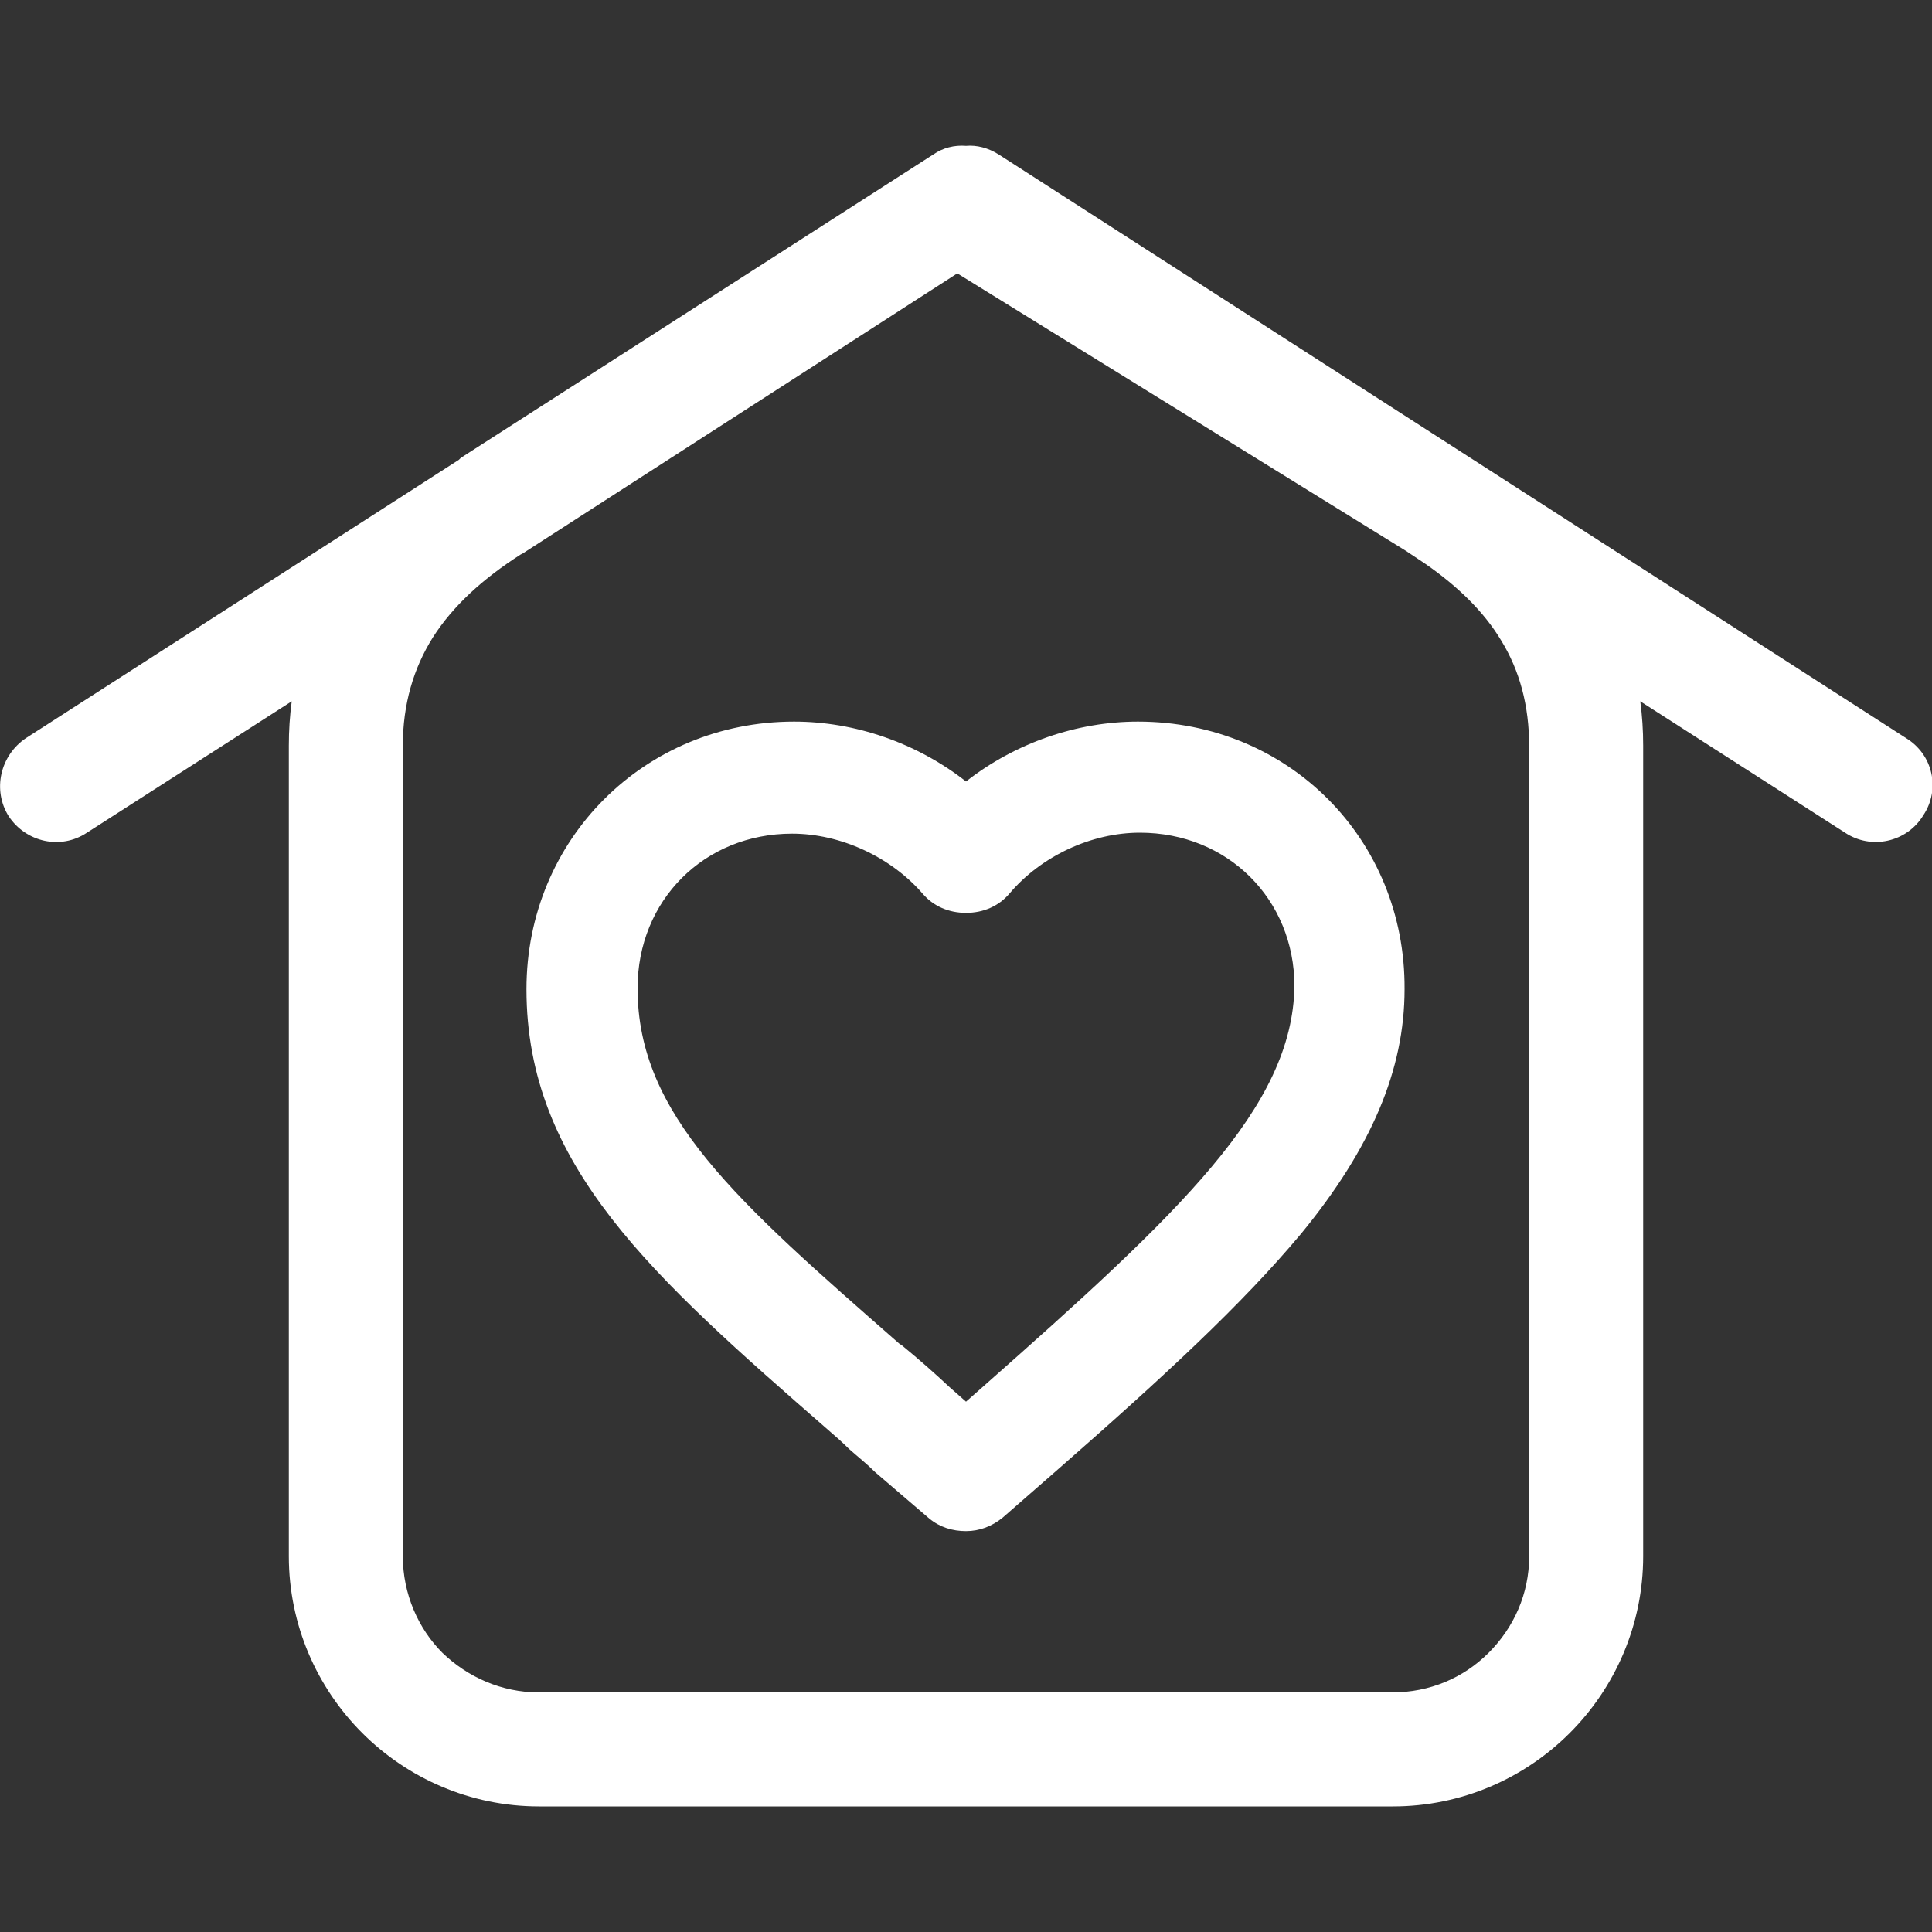 <svg id="Warstwa_1" xmlns="http://www.w3.org/2000/svg" viewBox="0 0 200 200"><rect x="0" y="0" width="200" height="200" fill="#333333" stroke="none"/><path fill="#fff" class="st0" d="M197.3 76.4L103.4 16c-1.1-.7-2.3-1-3.4-.9-1.2-.1-2.4.2-3.4.9L47.7 47.4l-.2.2L2.7 76.4C0 78.2-.8 81.8.9 84.5 2.7 87.2 6.3 88 9 86.2l21.2-13.6c-.2 1.5-.3 3-.3 4.6v83.9c0 7.1 2.9 13.6 7.6 18.3 4.7 4.7 11.2 7.6 18.3 7.6h88.4c7.1 0 13.6-2.9 18.3-7.6 4.7-4.7 7.6-11.2 7.6-18.3V77.2c0-1.6-.1-3.1-.3-4.6L191 86.2c2.7 1.8 6.4 1 8.1-1.8 1.8-2.7 1-6.3-1.8-8zm-39 84.7c0 3.9-1.6 7.4-4.2 10-2.6 2.6-6.1 4.1-10 4.1H55.8c-3.9 0-7.4-1.6-10-4.1-2.5-2.5-4.1-6.1-4.1-10V77.2c0-4.3 1.1-8 3.1-11.2 2.1-3.3 5.2-6.1 9.1-8.6l.2-.1 45-29L145.5 57l2.1 1.4c3.3 2.3 6 4.9 7.8 7.9 1.9 3.1 2.9 6.7 2.9 11v83.8z"/><path fill="#fff" class="st0" d="M117.8 74.7c-6.3 0-12.7 2.2-17.8 6.2-5.1-4-11.5-6.2-17.8-6.2-15.5 0-27.7 12.2-27.7 27.7 0 18.3 13.1 29.8 31.2 45.6.7.6 1.5 1.3 2.2 2 .9.8 1.8 1.5 2.7 2.4l5.6 4.8c1.1.9 2.4 1.3 3.8 1.3s2.7-.5 3.8-1.4l5.5-4.8c11.2-9.8 19.3-17.3 25.4-24.6 7.3-8.9 10.7-17 10.7-25.3.1-15.5-12-27.7-27.6-27.7zm-16.1 68.9l-1.7 1.5-1.7-1.5c-1.6-1.5-3.2-2.9-4.9-4.3l-.3-.2C76.2 124.3 66 115.4 66 102.3c0-9.1 6.9-16 16-16 5 0 10.2 2.4 13.5 6.2 1.1 1.3 2.7 2 4.5 2 1.8 0 3.4-.7 4.5-2 3.3-3.9 8.5-6.3 13.5-6.3 9.1 0 16 6.9 16 15.9-.2 12.5-11.8 23.4-32.3 41.5z"/></svg>
